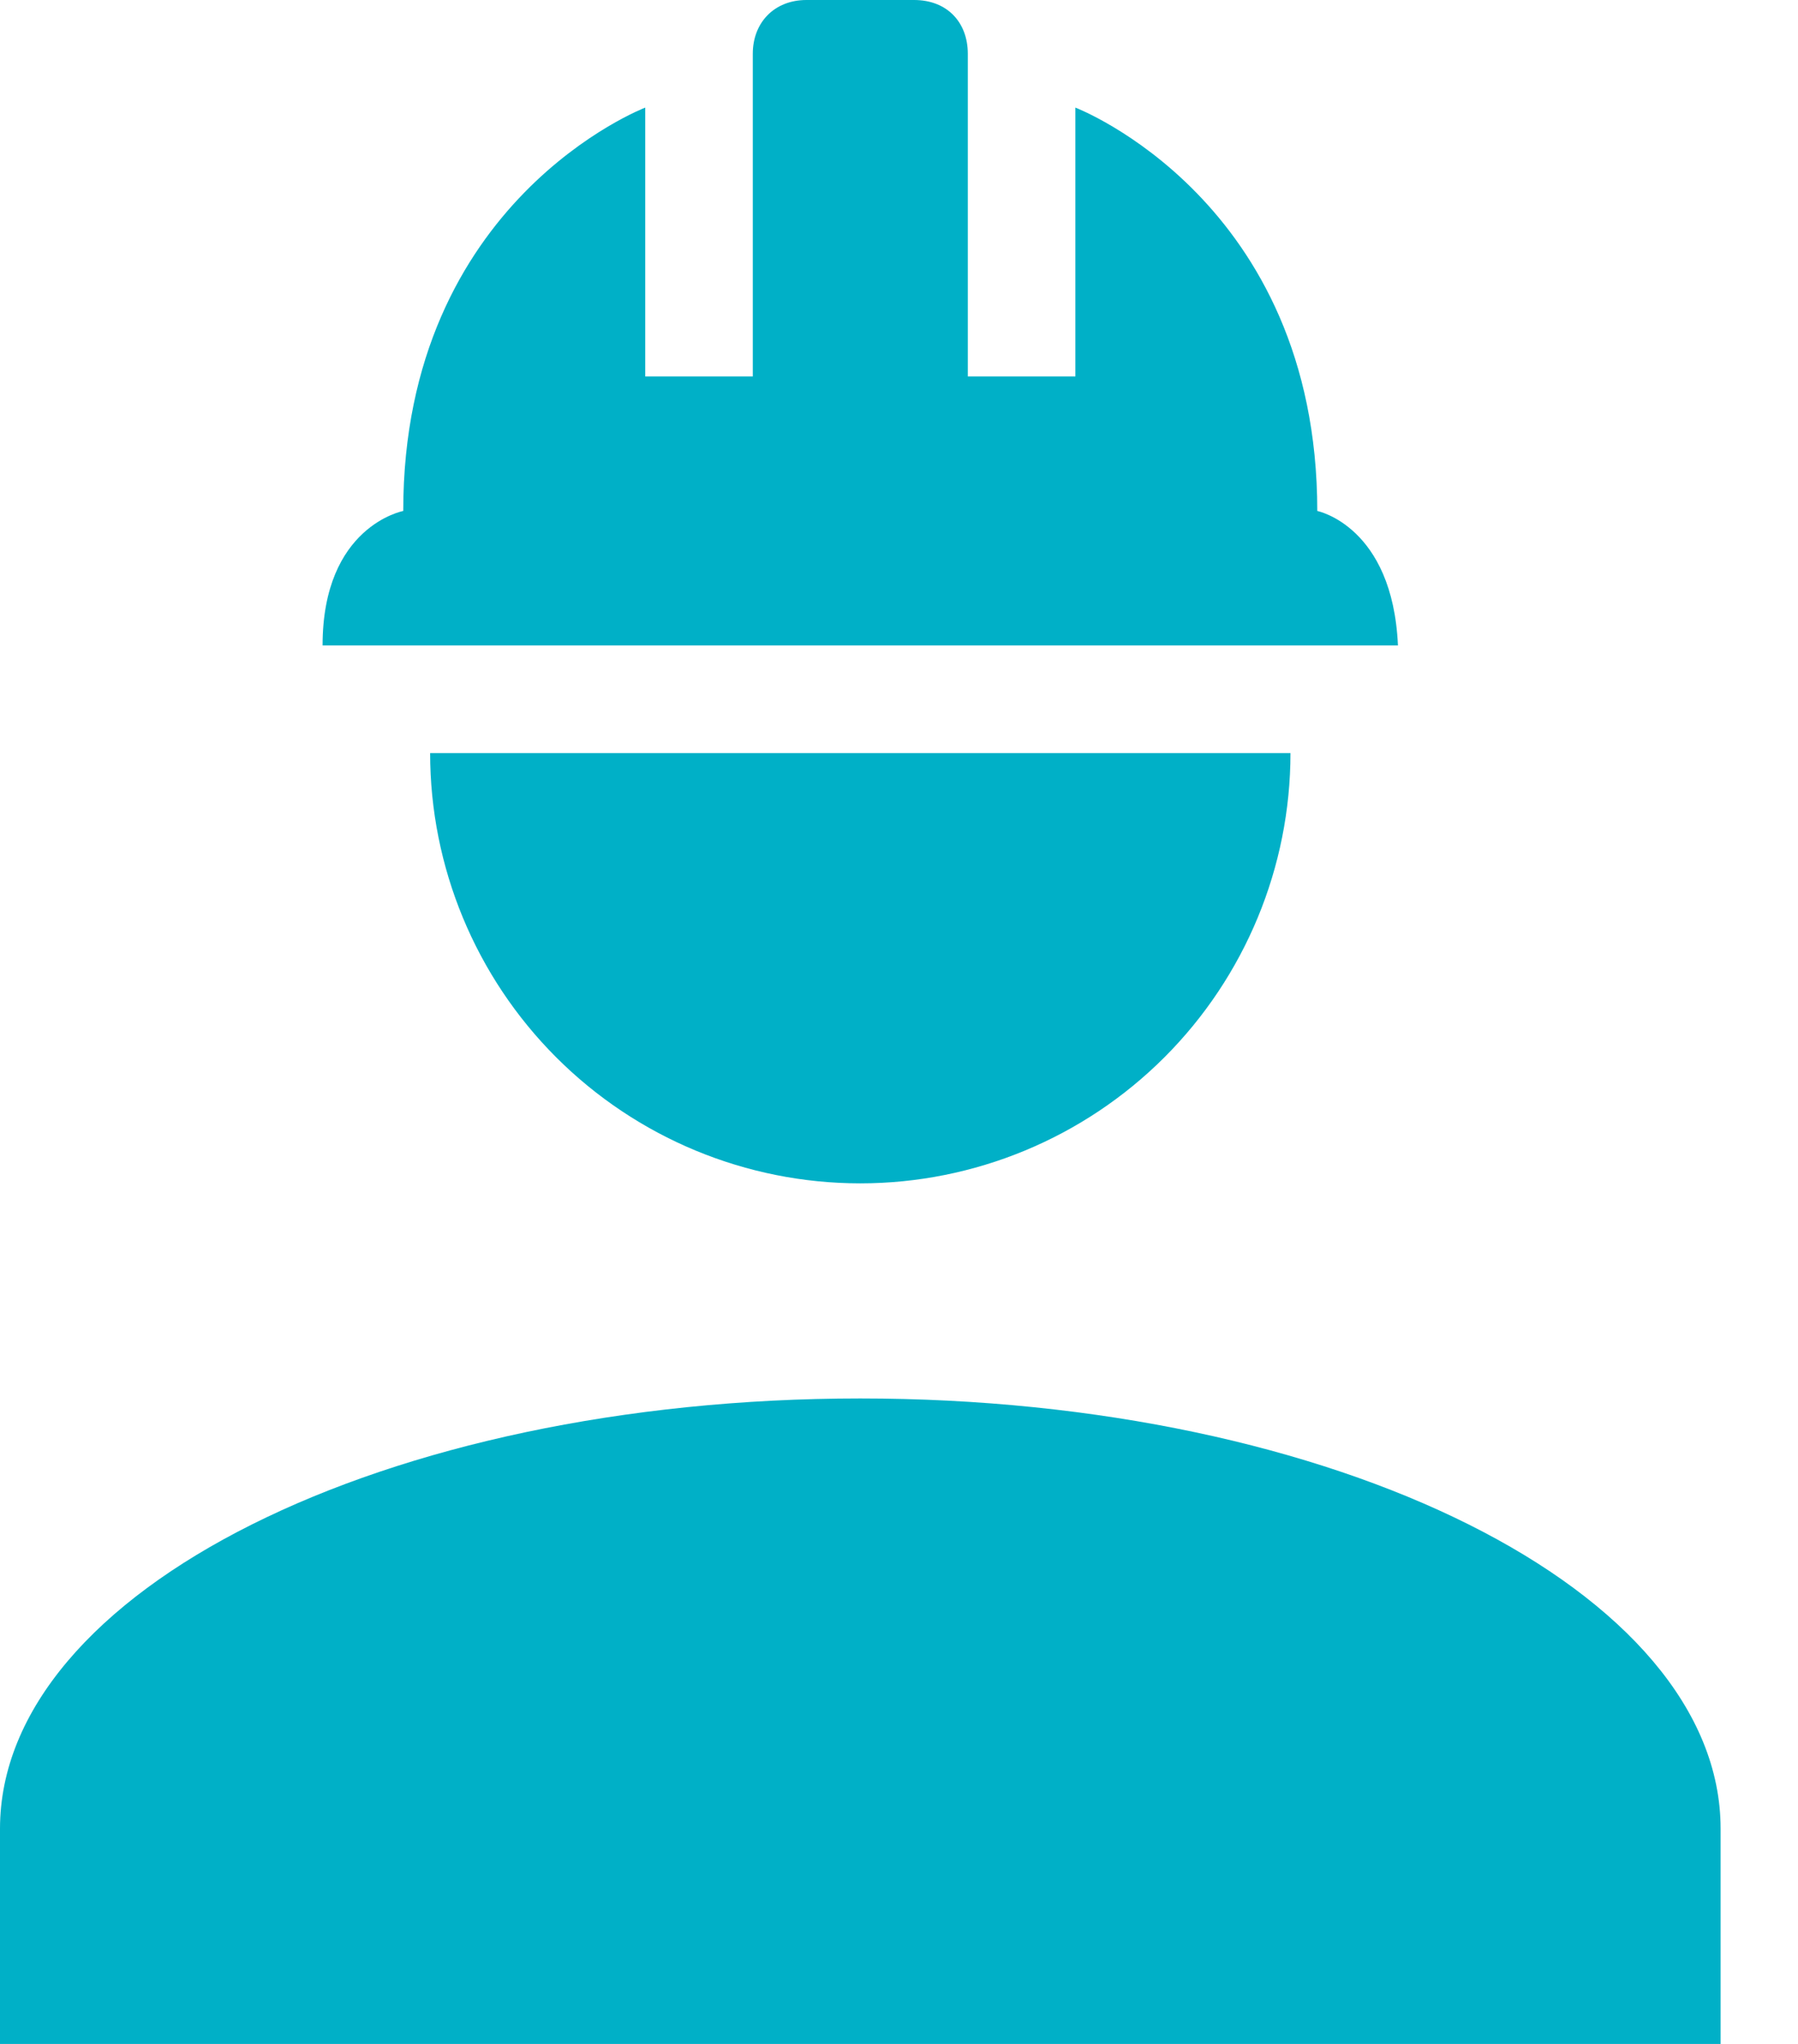 <svg width="22" height="25" viewBox="0 0 22 25" fill="none" xmlns="http://www.w3.org/2000/svg">
<path d="M10.526 17.105C4.711 17.105 0 19.46 0 22.368V25H21.053V22.368C21.053 19.46 16.342 17.105 10.526 17.105ZM5.263 9.211C5.263 10.606 5.818 11.945 6.805 12.932C7.792 13.919 9.13 14.474 10.526 14.474C11.922 14.474 13.261 13.919 14.248 12.932C15.235 11.945 15.79 10.606 15.79 9.211H5.263ZM9.868 0C9.474 0 9.211 0.276 9.211 0.658V4.605H7.895V1.316C7.895 1.316 4.934 2.447 4.934 6.25C4.934 6.25 3.947 6.434 3.947 7.895H17.105C17.04 6.434 16.118 6.25 16.118 6.25C16.118 2.447 13.158 1.316 13.158 1.316V4.605H11.842V0.658C11.842 0.276 11.592 0 11.184 0H9.868Z" fill="#00B0C7"/>
</svg>